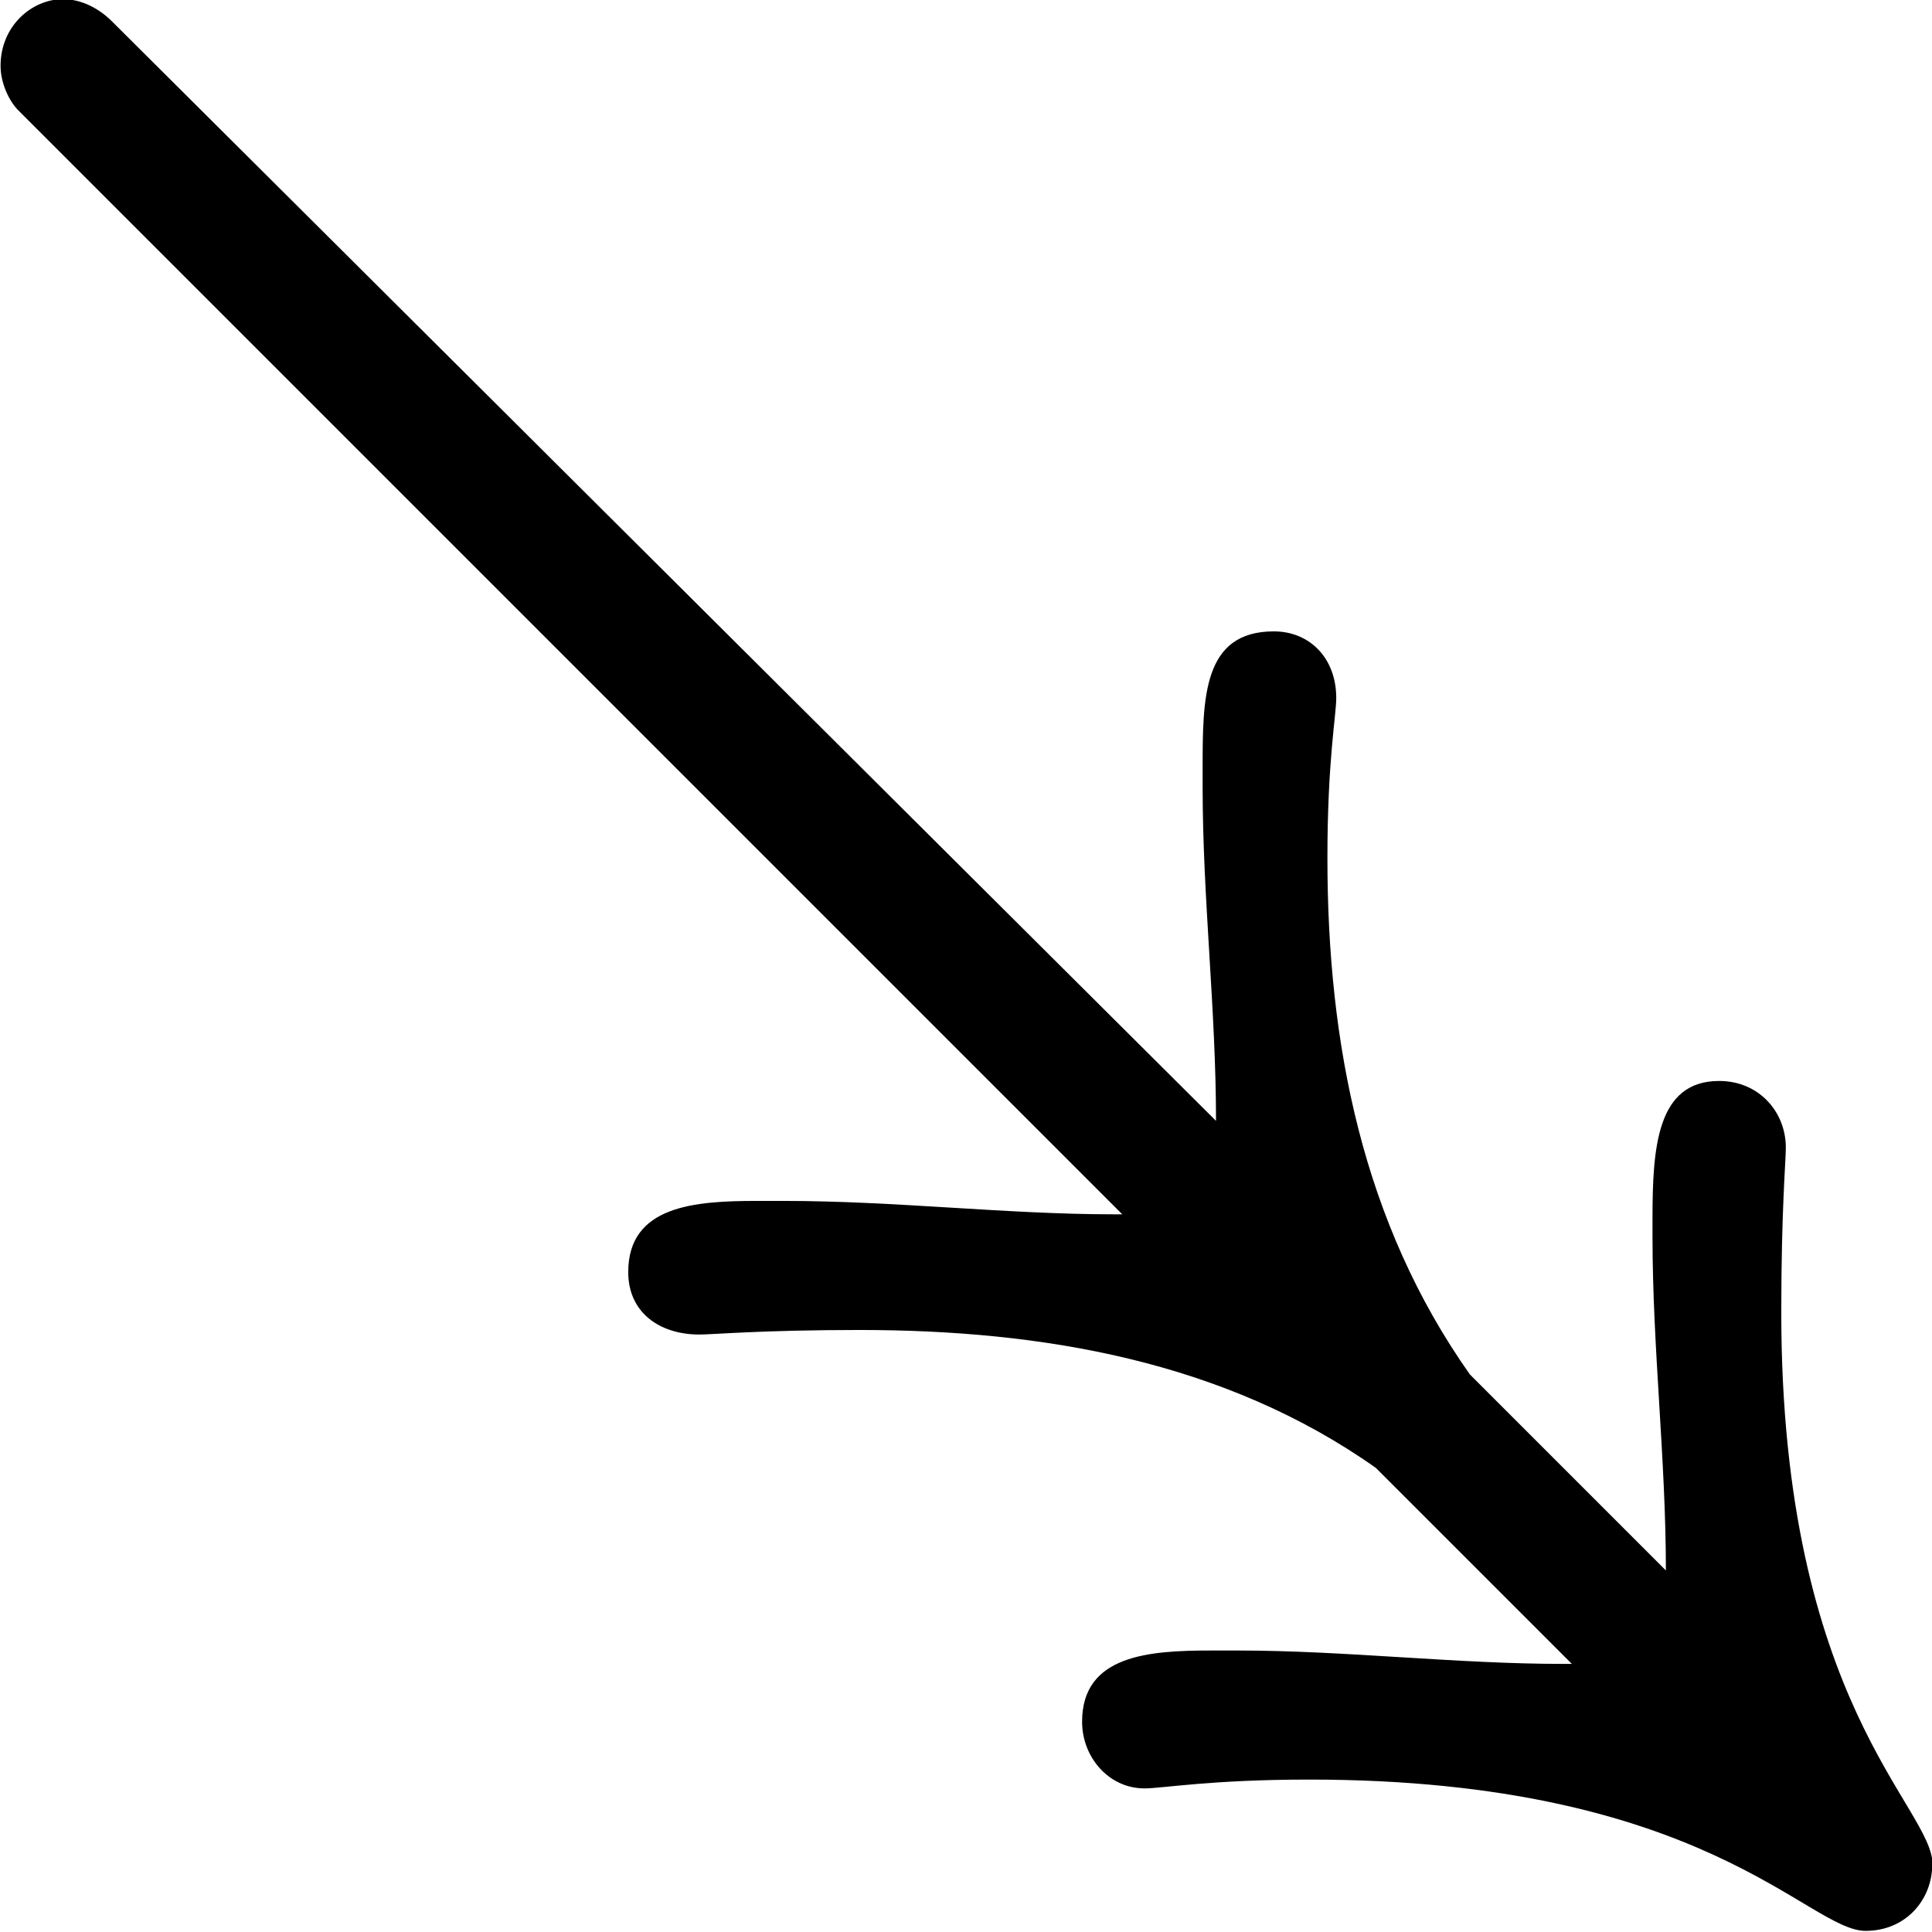 <?xml version="1.0" encoding="UTF-8"?>
<svg fill="#000000" version="1.1" viewBox="0 0 6.781 6.781" xmlns="http://www.w3.org/2000/svg" xmlns:xlink="http://www.w3.org/1999/xlink">
<defs>
<g id="a">
<path d="m8.391 0.609c0-0.203-0.531-0.562-0.531-1.938 0-0.359 0.016-0.531 0.016-0.578 0-0.125-0.094-0.234-0.234-0.234-0.219 0-0.234 0.234-0.234 0.484v0.062c0 0.391 0.047 0.781 0.047 1.172l-0.688-0.688c-0.375-0.531-0.5-1.156-0.5-1.812 0-0.344 0.031-0.5 0.031-0.562 0-0.141-0.094-0.234-0.219-0.234-0.25 0-0.25 0.234-0.25 0.484v0.062c0 0.391 0.047 0.781 0.047 1.172l-3.875-3.859c-0.047-0.047-0.109-0.078-0.172-0.078-0.109 0-0.219 0.094-0.219 0.234 0 0.062 0.031 0.125 0.062 0.156l3.875 3.875h-0.031c-0.375 0-0.766-0.047-1.156-0.047h-0.094c-0.219 0-0.453 0.016-0.453 0.25 0 0.141 0.109 0.219 0.25 0.219 0.047 0 0.219-0.016 0.562-0.016 0.641 0 1.281 0.109 1.812 0.484l0.688 0.688h-0.031c-0.375 0-0.766-0.047-1.141-0.047h-0.094c-0.219 0-0.453 0.016-0.453 0.25 0 0.125 0.094 0.234 0.219 0.234 0.062 0 0.234-0.031 0.578-0.031 1.391 0 1.75 0.531 1.953 0.531 0.141 0 0.234-0.109 0.234-0.234z"/>
</g>
</defs>
<g transform="translate(-150.32 -128.83)">
<use x="148.712" y="134.765" xlink:href="#a"/>
</g>
</svg>

